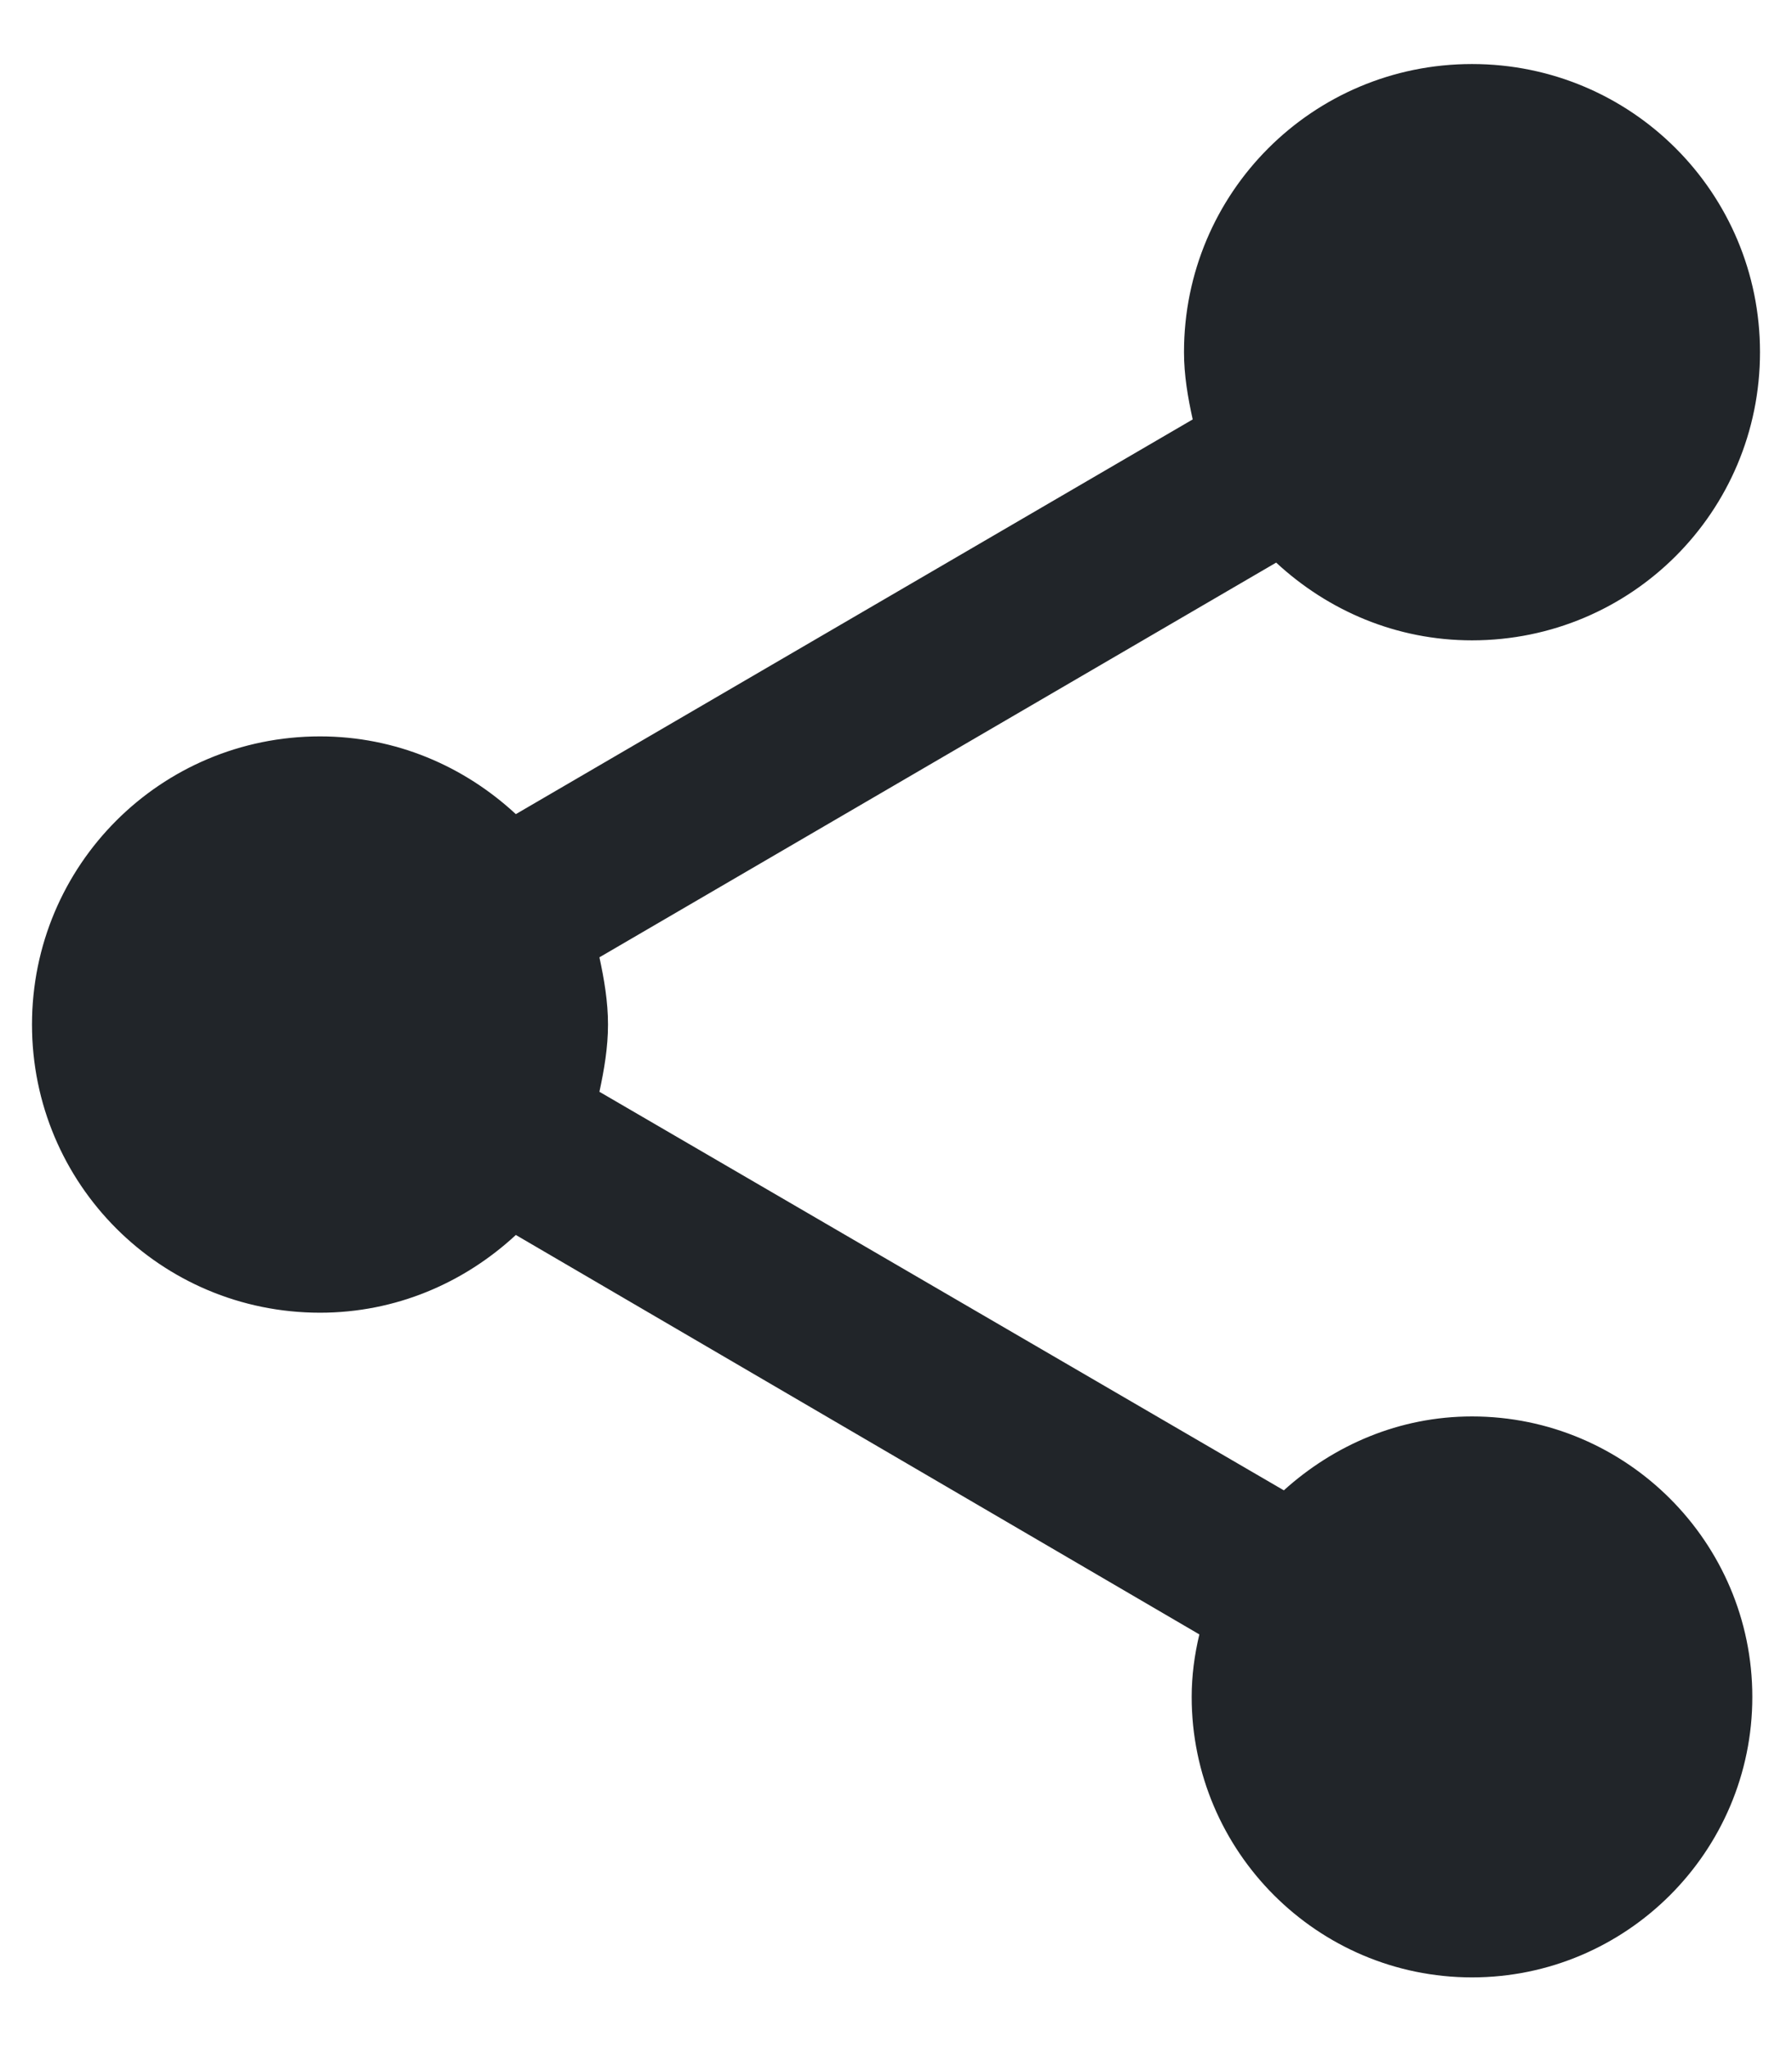 <svg width="14" height="16" viewBox="0 0 14 16" fill="none" xmlns="http://www.w3.org/2000/svg">
    <path
        d="M11.5 11.06C10.93 11.06 10.42 11.285 10.03 11.637L4.683 8.525C4.72 8.352 4.75 8.18 4.75 8C4.75 7.82 4.72 7.647 4.683 7.475L9.97 4.393C10.375 4.768 10.908 5 11.5 5C12.745 5 13.75 3.995 13.75 2.75C13.75 1.505 12.745 0.5 11.5 0.5C10.255 0.5 9.25 1.505 9.25 2.75C9.25 2.93 9.28 3.103 9.318 3.275L4.03 6.357C3.625 5.982 3.092 5.75 2.5 5.75C1.255 5.75 0.25 6.755 0.25 8C0.25 9.245 1.255 10.25 2.5 10.25C3.092 10.25 3.625 10.018 4.03 9.643L9.37 12.762C9.332 12.92 9.31 13.085 9.31 13.25C9.31 14.457 10.293 15.44 11.5 15.44C12.707 15.44 13.69 14.457 13.69 13.25C13.69 12.043 12.707 11.06 11.5 11.06Z"
        fill="#212529" />
</svg>
